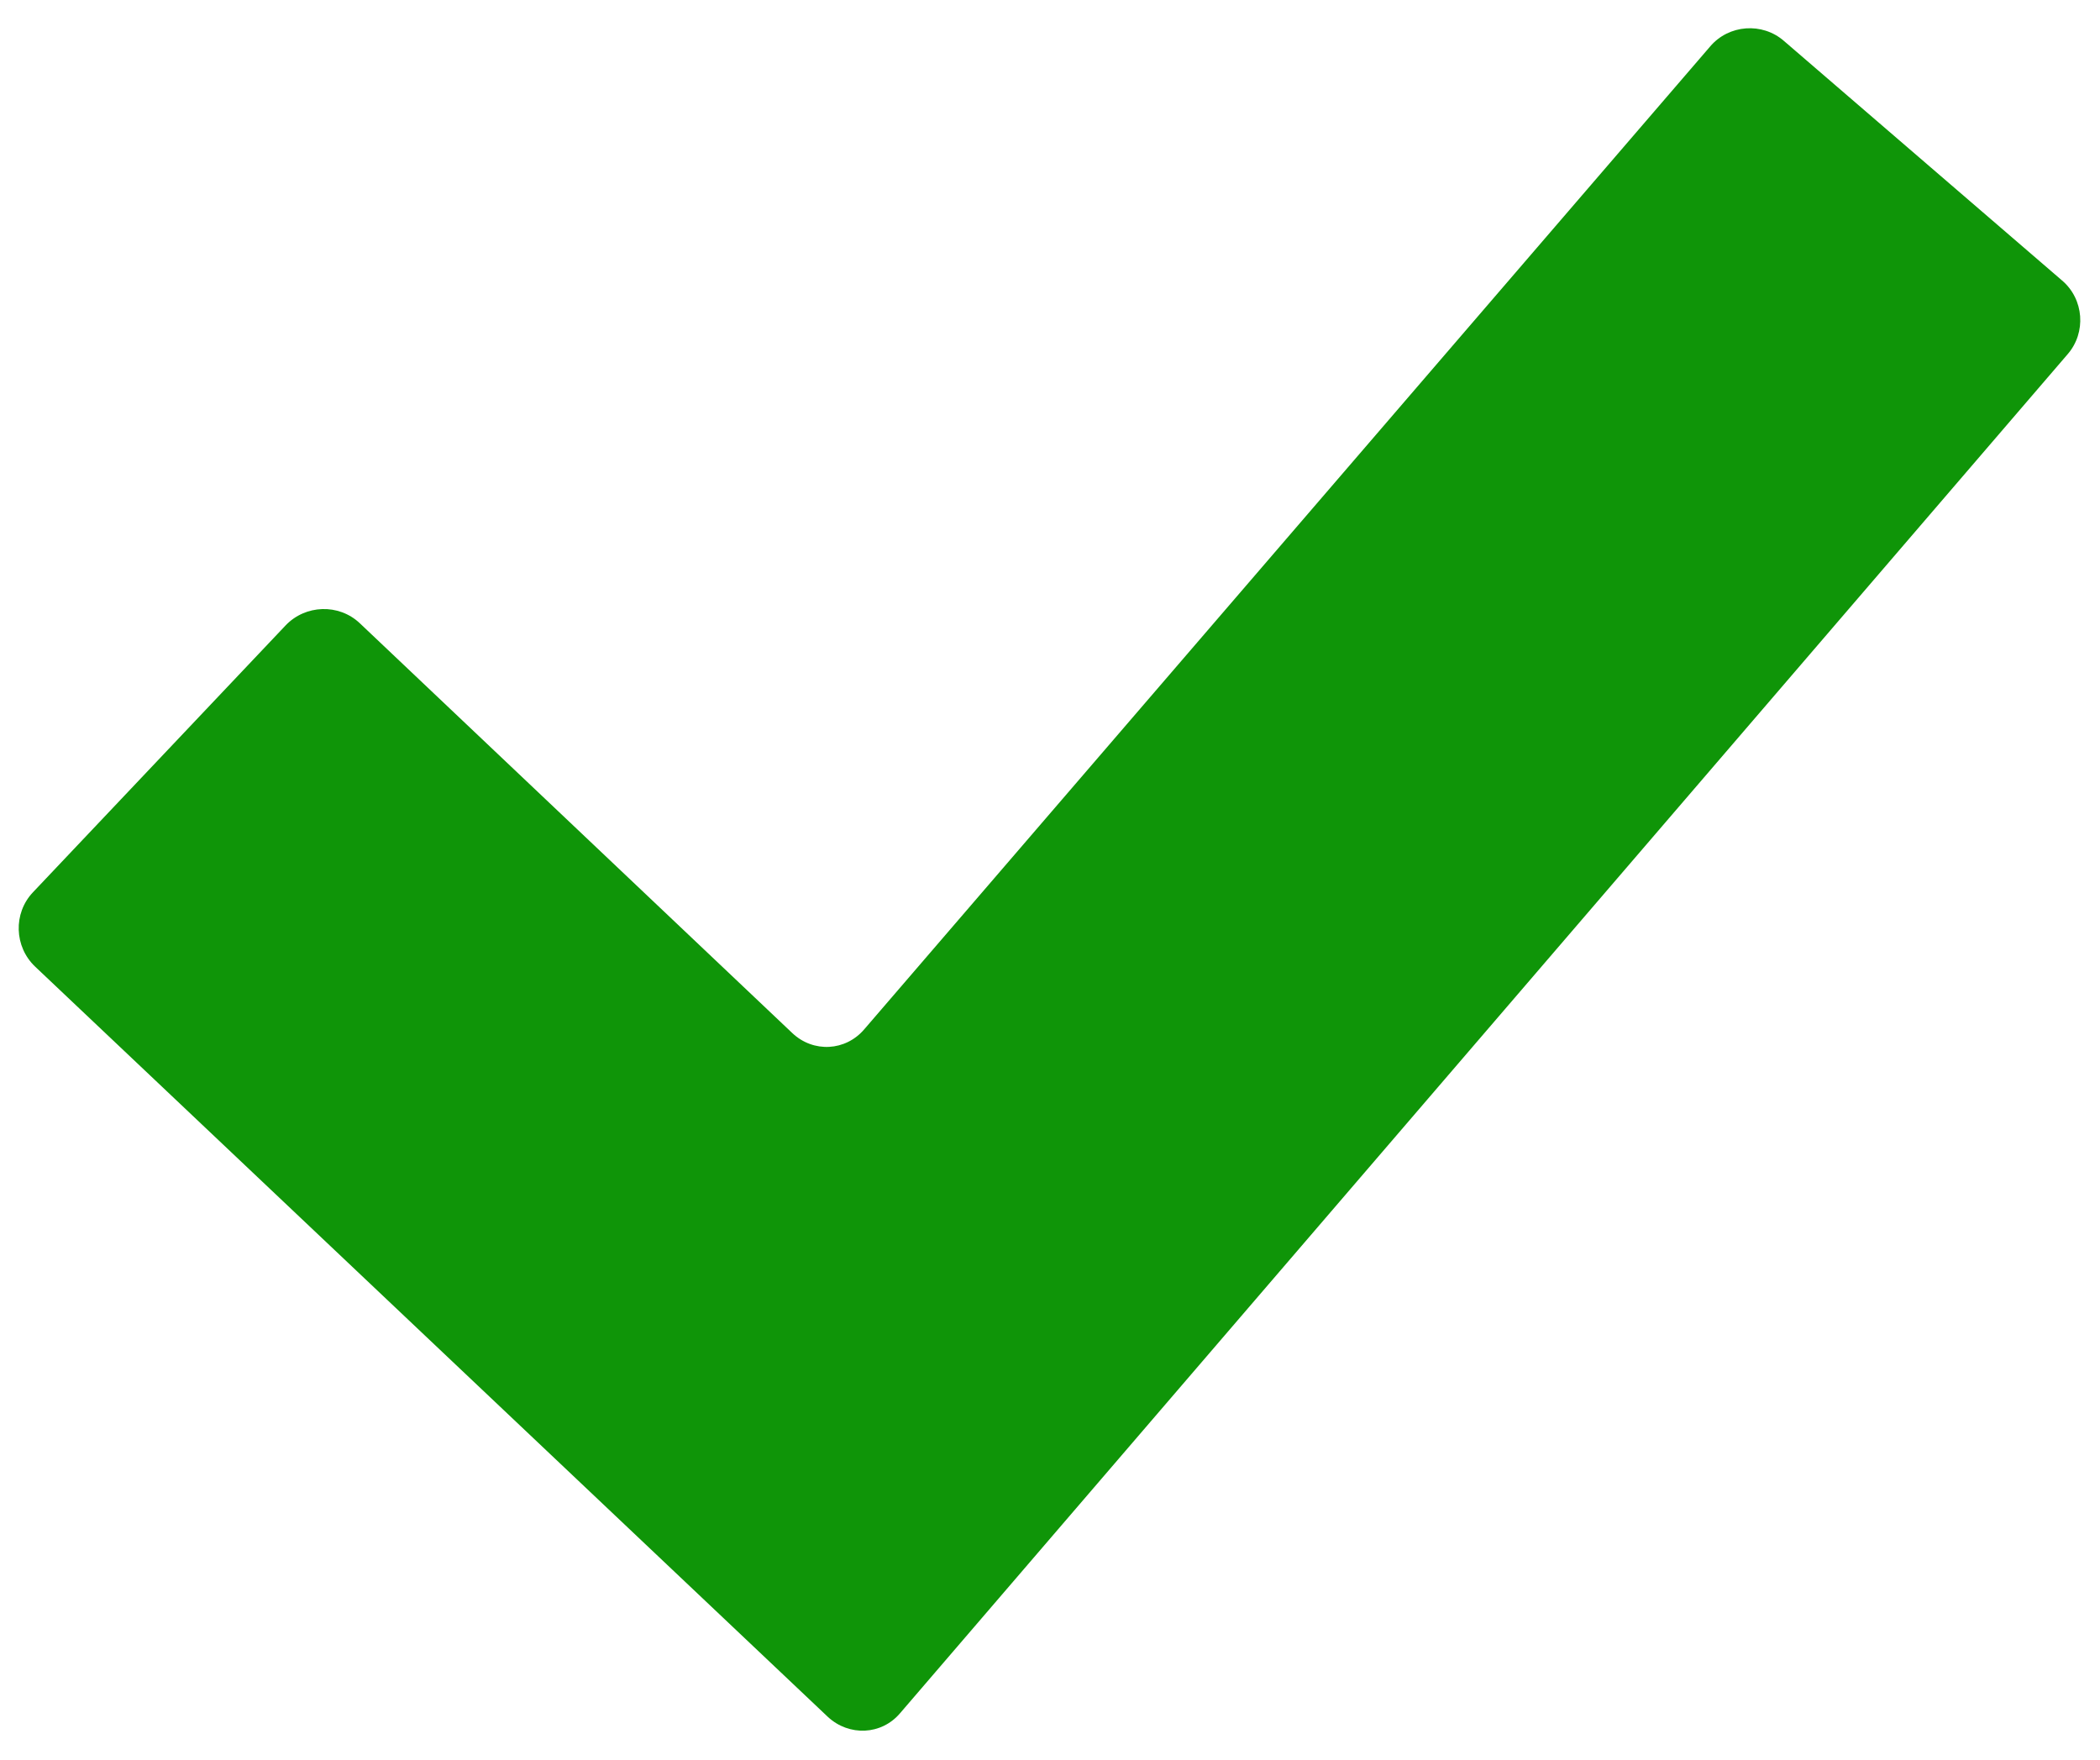 <?xml version="1.0" encoding="utf-8"?>
<!-- Generator: Adobe Illustrator 24.1.0, SVG Export Plug-In . SVG Version: 6.00 Build 0)  -->
<svg version="1.1" id="Layer_1" xmlns="http://www.w3.org/2000/svg" xmlns:xlink="http://www.w3.org/1999/xlink" x="0px" y="0px"
	 viewBox="0 0 37 31" style="enable-background:new 0 0 37 31;" xml:space="preserve">
<style type="text/css">
	.st0{fill:#0F9508;}
</style>
<path class="st0" d="M15.86,30.18c-0.33,0.39-0.9,0.41-1.27,0.07L0.62,17.03c-0.37-0.35-0.39-0.94-0.04-1.31l4.45-4.7
	c0.35-0.37,0.94-0.39,1.31-0.04l7.62,7.22c0.37,0.35,0.94,0.32,1.27-0.07l14.9-17.31c0.33-0.39,0.92-0.43,1.3-0.1l4.9,4.22
	c0.39,0.33,0.43,0.92,0.1,1.3L15.86,30.18z"/>
</svg>

